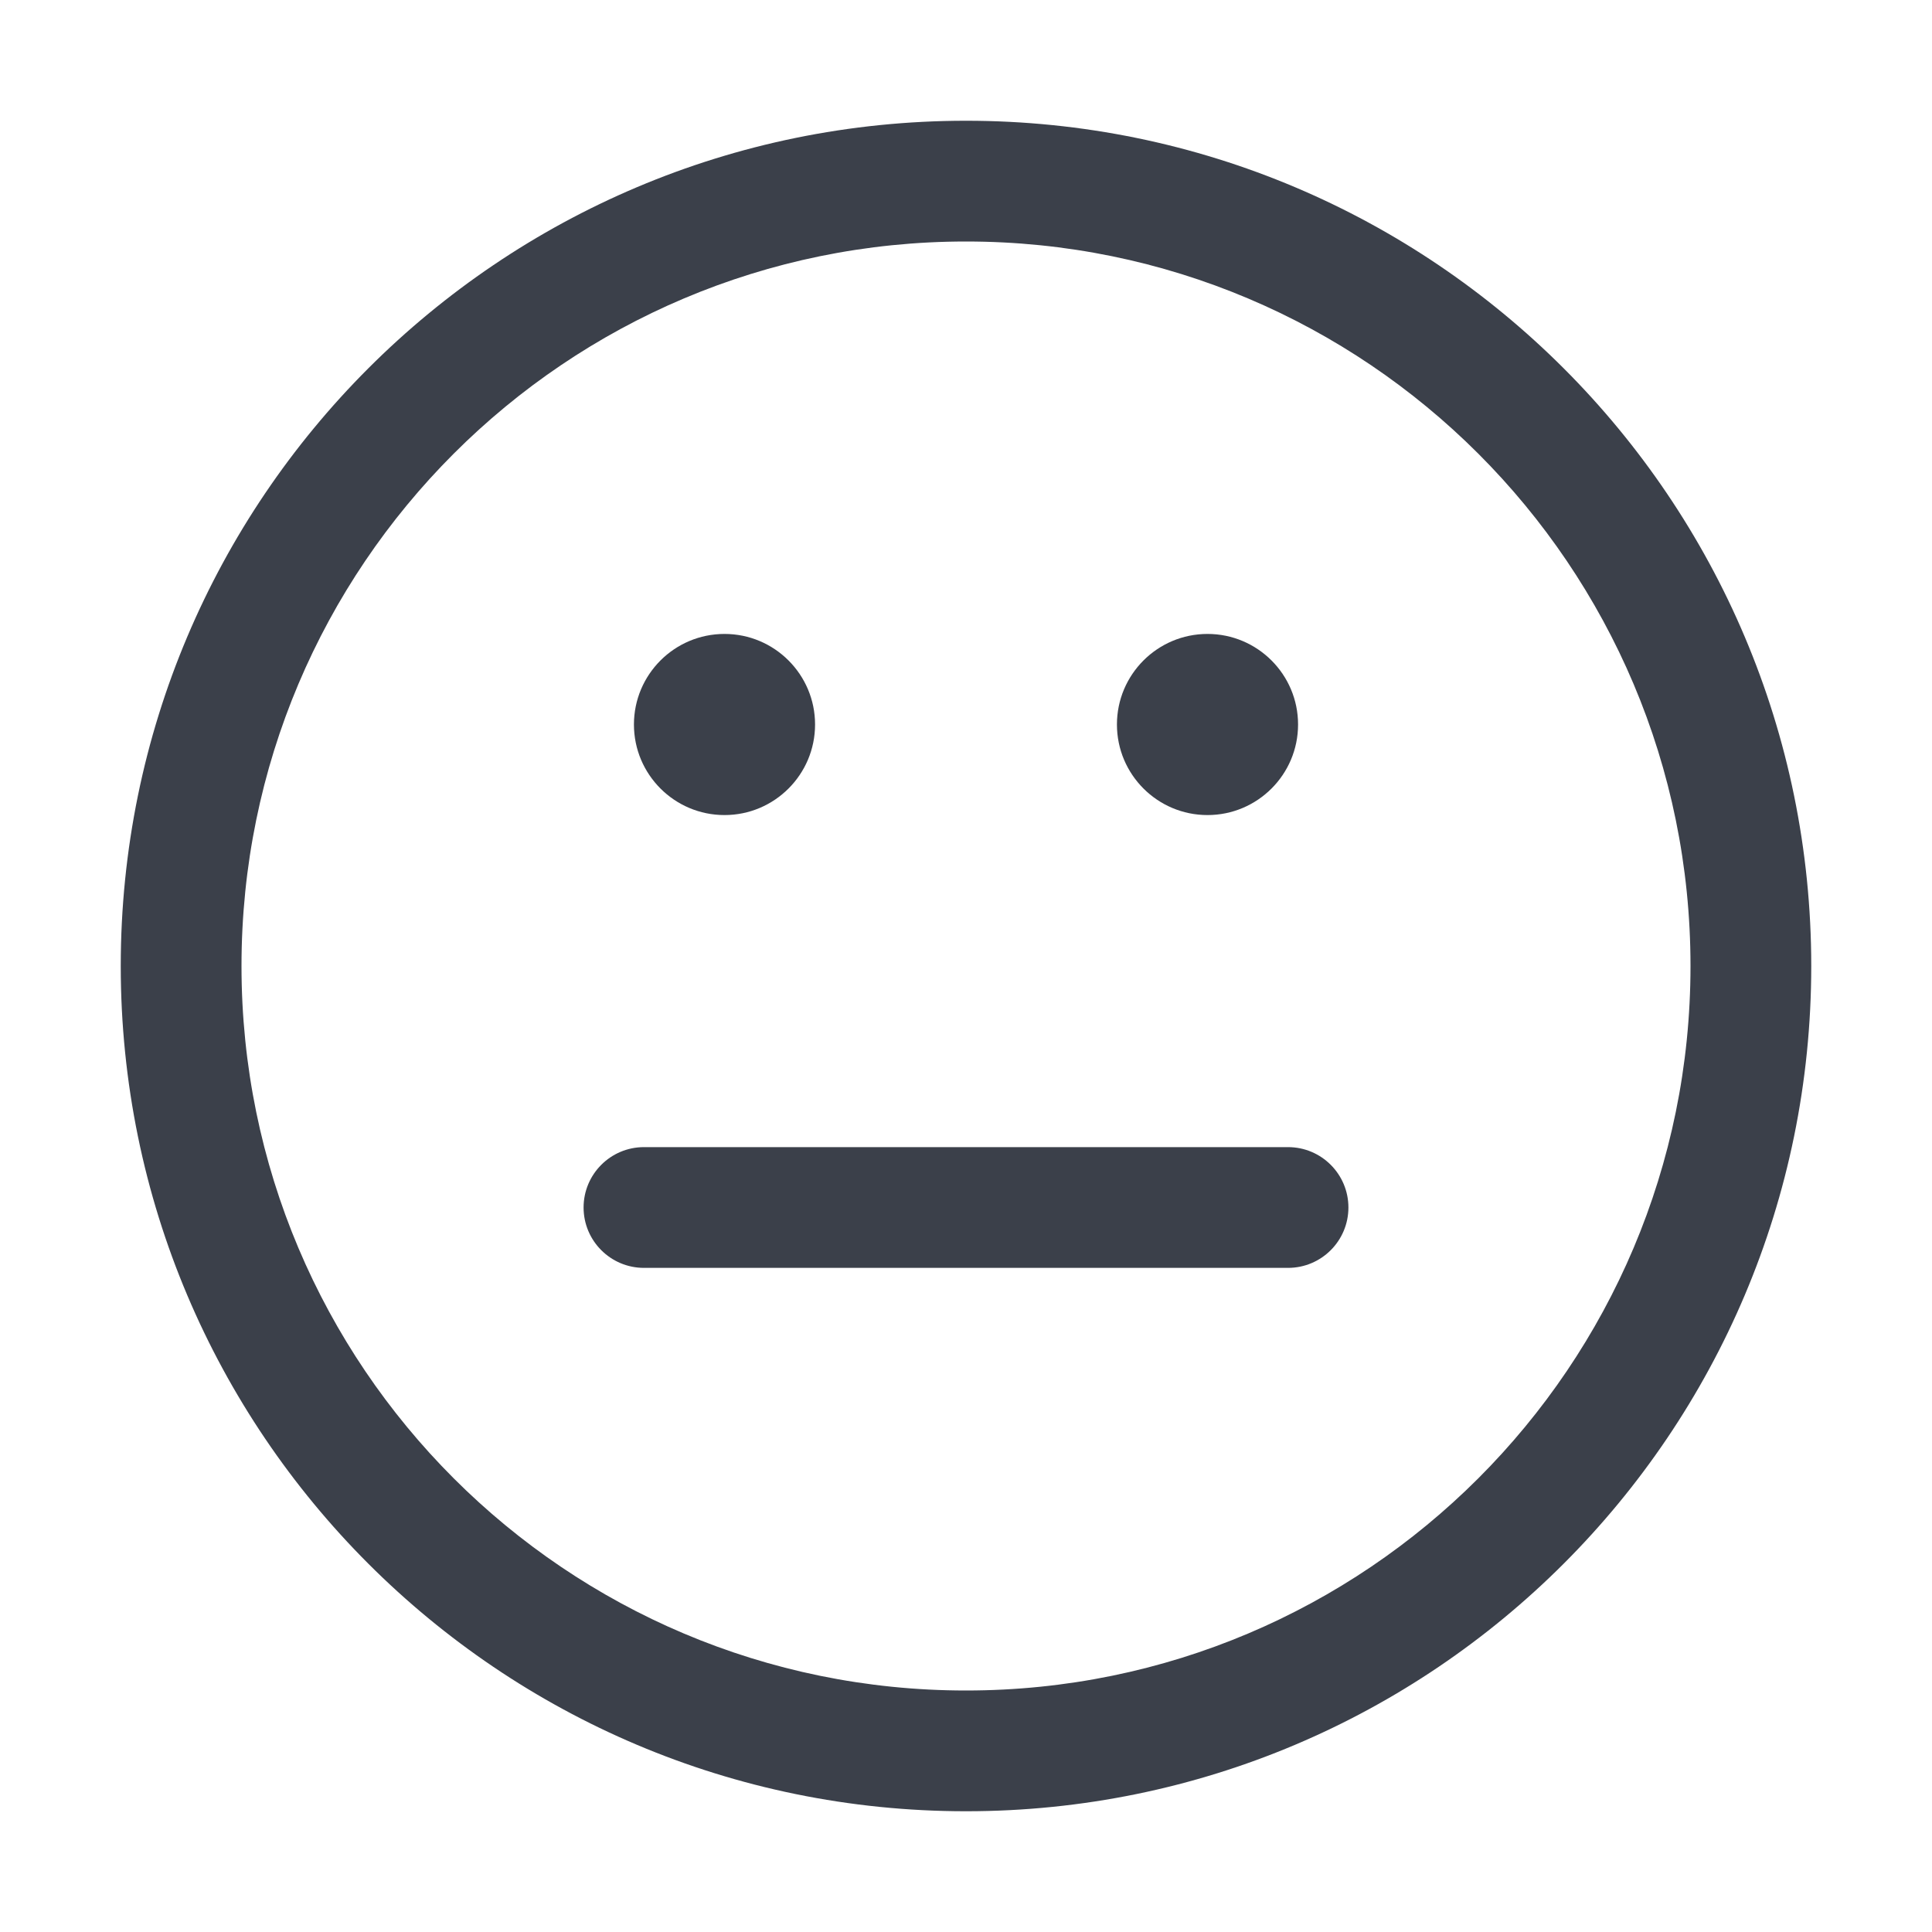 <svg width="16" height="16" viewBox="0 0 16 16" fill="none" xmlns="http://www.w3.org/2000/svg">
<path d="M5.333 9.5C5.057 9.5 4.833 9.724 4.833 10C4.833 10.276 5.057 10.5 5.333 10.5H10.667C10.943 10.5 11.167 10.276 11.167 10C11.167 9.724 10.943 9.5 10.667 9.5H5.333Z" fill="#3B404A"/>
<path d="M6.75 6C6.75 6.414 6.414 6.75 6 6.75C5.586 6.75 5.25 6.414 5.25 6C5.25 5.586 5.586 5.25 6 5.25C6.414 5.25 6.75 5.586 6.75 6Z" fill="#3B404A"/>
<path d="M10.75 6C10.75 6.414 10.414 6.75 10 6.75C9.586 6.75 9.25 6.414 9.25 6C9.25 5.586 9.586 5.25 10 5.25C10.414 5.25 10.75 5.586 10.75 6Z" fill="#3B404A"/>
<path fill-rule="evenodd" clip-rule="evenodd" d="M8 2C4.686 2 2 4.686 2 8C2 11.314 4.686 14 8 14C11.314 14 14 11.314 14 8C14 4.686 11.314 2 8 2ZM1 8C1 4.134 4.134 1 8 1C11.866 1 15 4.134 15 8C15 11.866 11.866 15 8 15C4.134 15 1 11.866 1 8Z" fill="#3B404A"/>
</svg>
